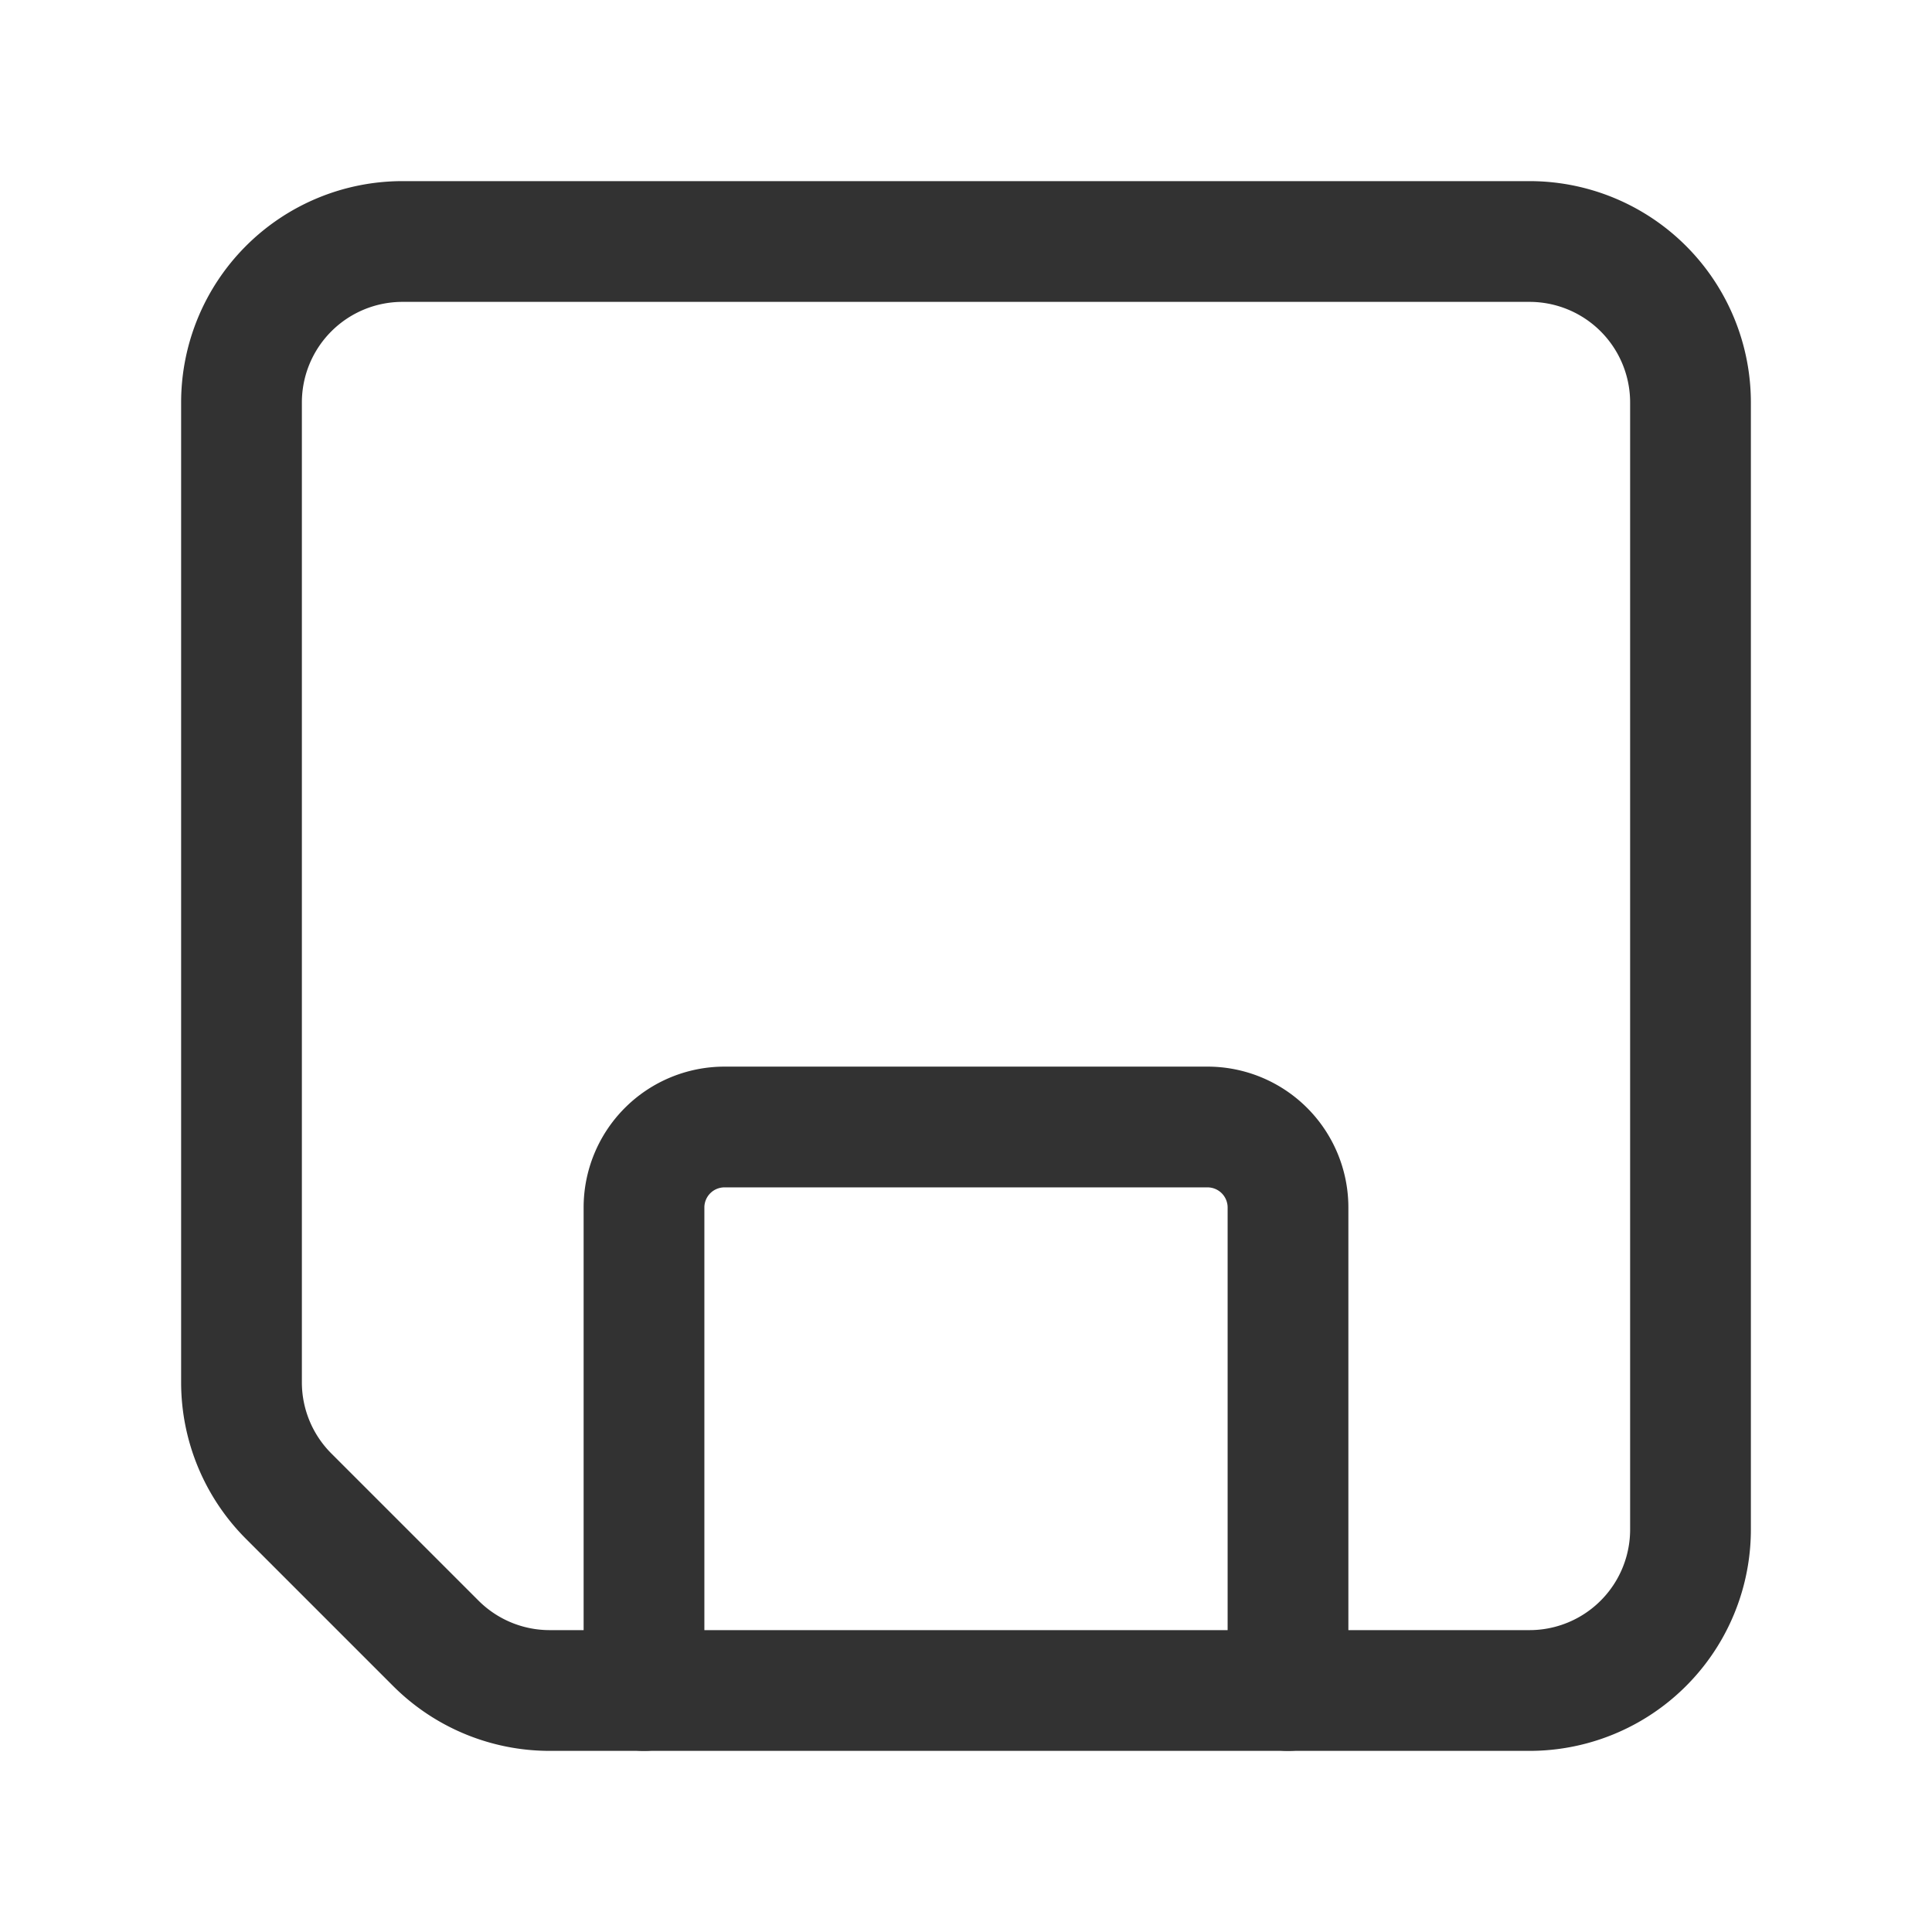 <svg xmlns="http://www.w3.org/2000/svg" viewBox="0 0 24 24"><path d="M3.586,18.586l1.828,1.828A2,2,0,0,0,6.828,21H19a2,2,0,0,0,2-2V5a2,2,0,0,0-2-2H5A2,2,0,0,0,3,5V17.172A2,2,0,0,0,3.586,18.586Z" fill="none" stroke="#323232" stroke-linecap="round" stroke-linejoin="round" stroke-width="1.5"/><path d="M16,21V15a1,1,0,0,0-1-1H9a1,1,0,0,0-1,1v6" fill="none" stroke="#323232" stroke-linecap="round" stroke-linejoin="round" stroke-width="1.5"/><path d="M24,0V24H0V0Z" fill="none"/></svg>